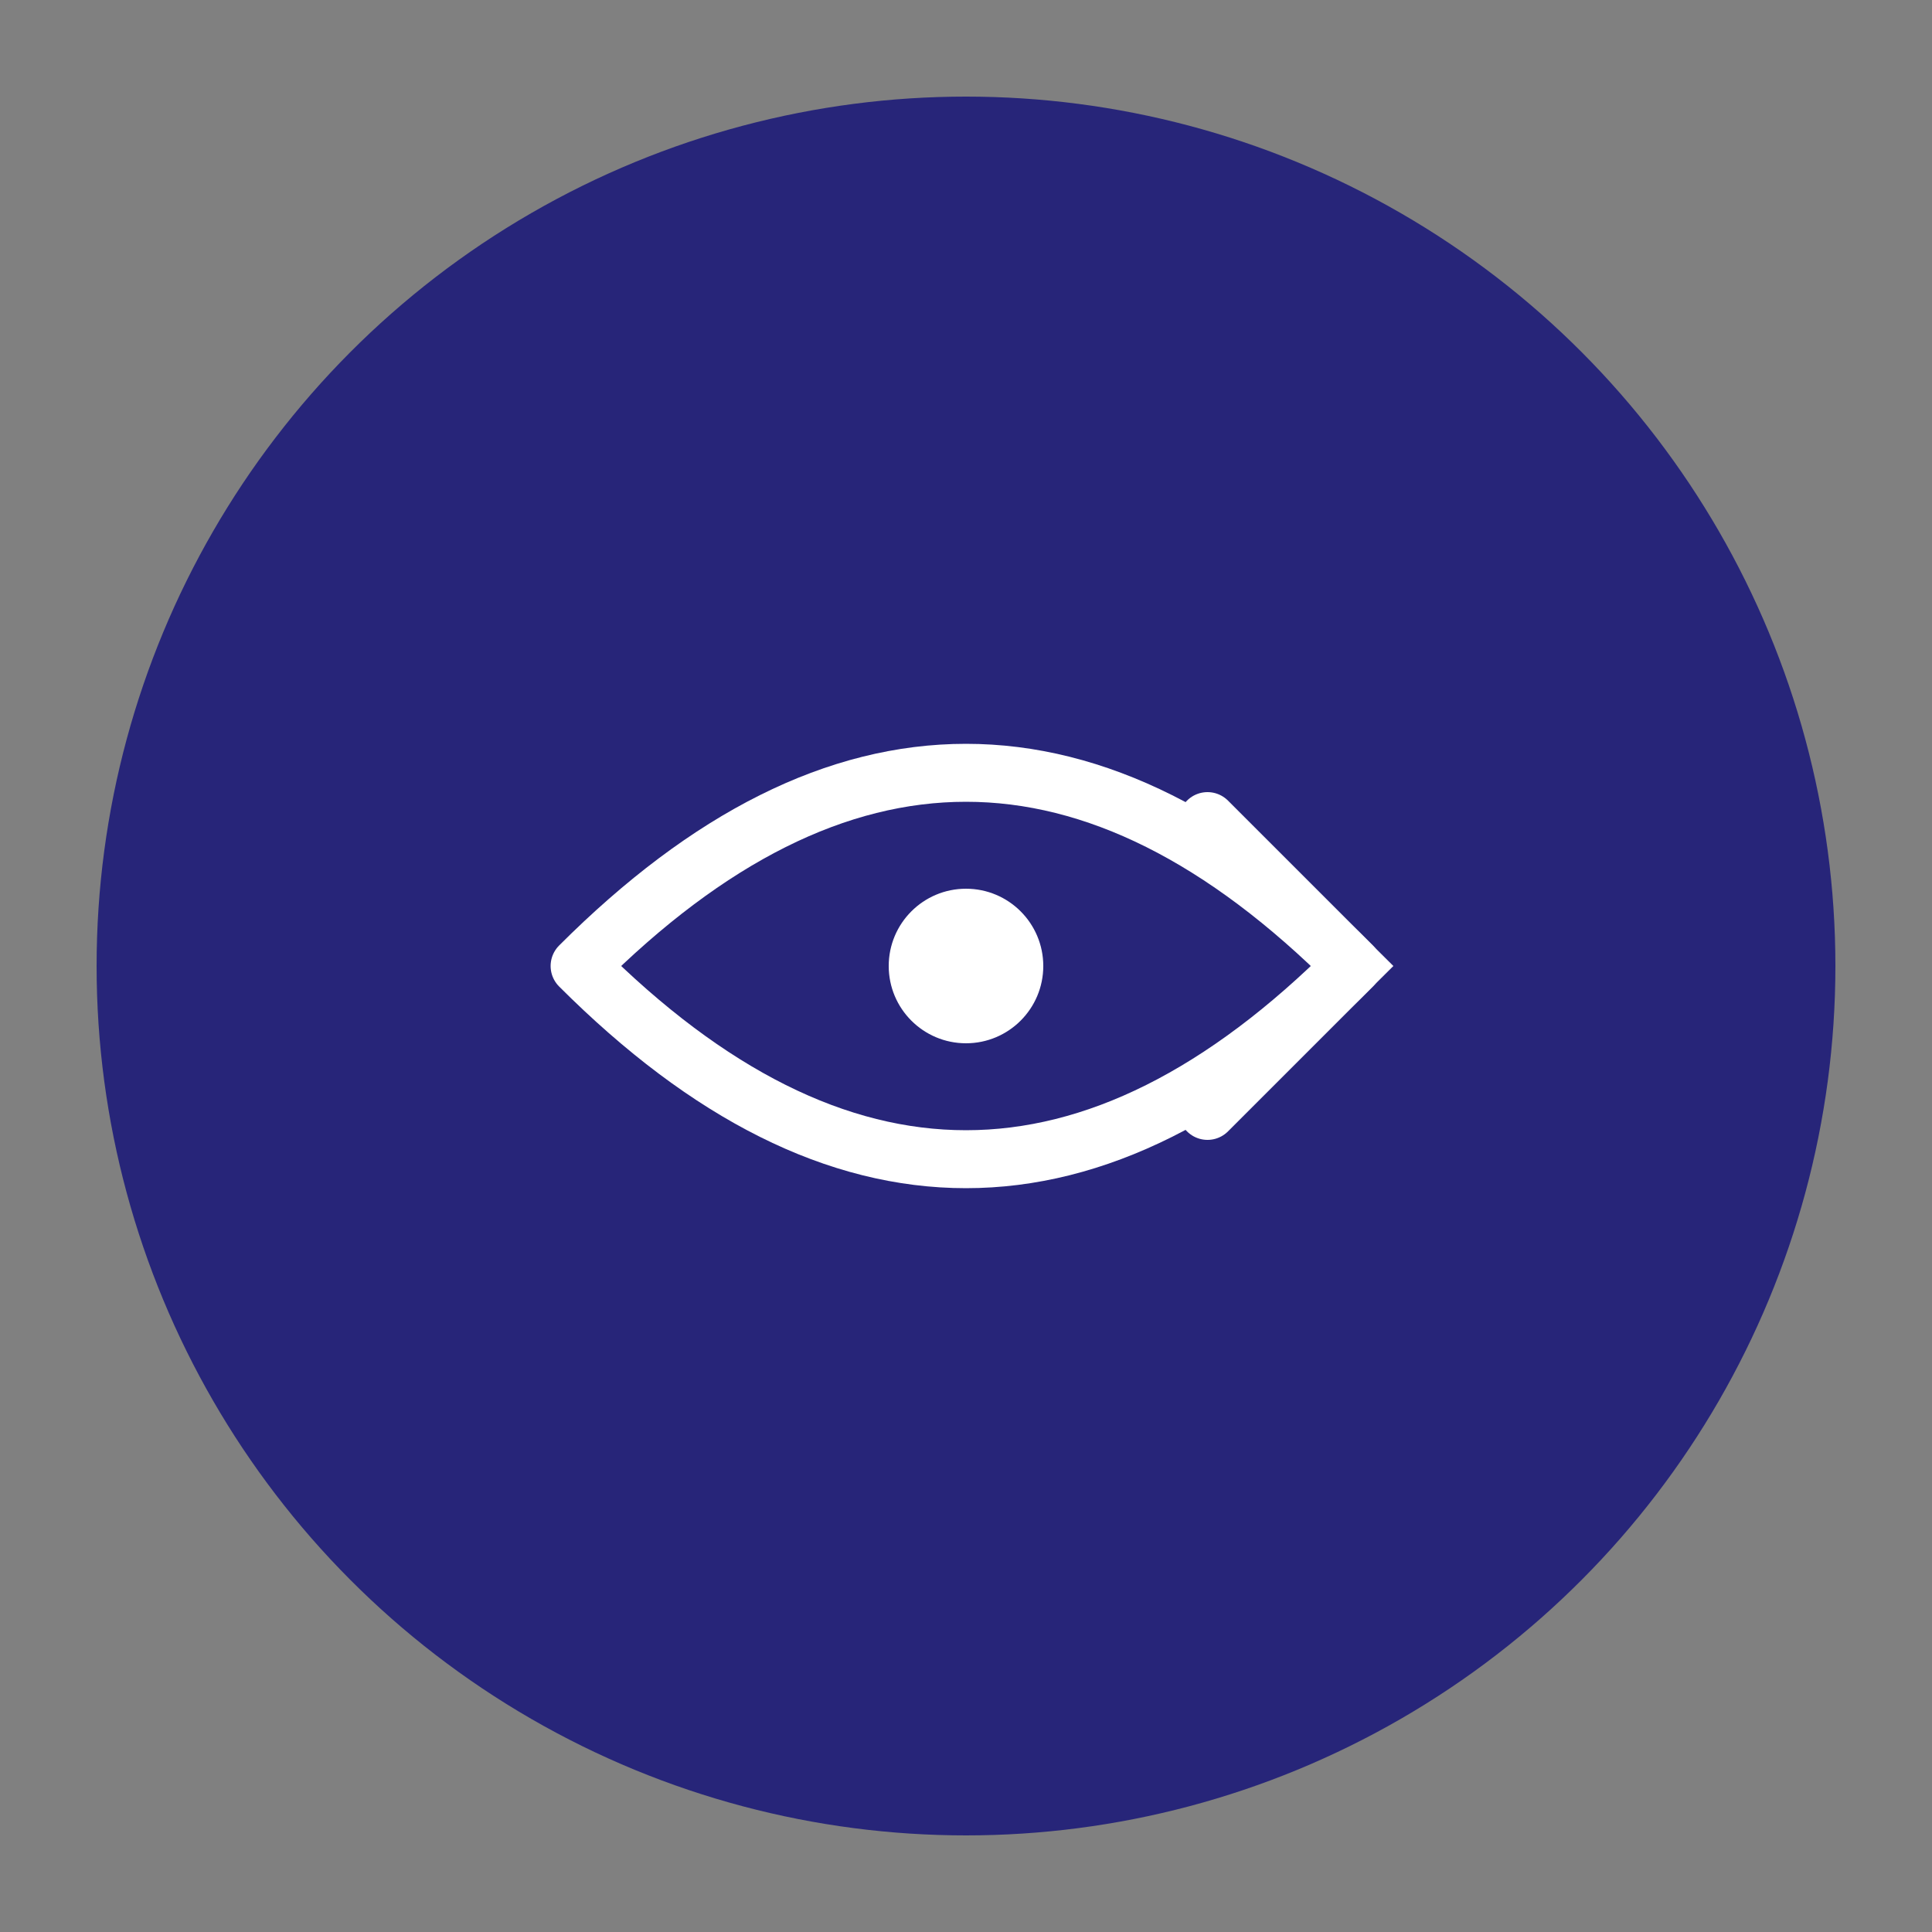 <svg width="200" height="200" viewBox="0 0 200 200" xmlns="http://www.w3.org/2000/svg">
  <rect x="0" y="0" width="200" height="200" fill="#808080" stroke="none"/>
  <!-- Company Logo - Move with Strategy -->
  <circle cx="100" cy="100" r="90" fill="#272579"/>
  
  <!-- Arrow/Strategic movement symbol -->
  <path d="M 60 100 Q 100 60 140 100 Q 100 140 60 100" 
        fill="none" 
        stroke="white" 
        stroke-width="6" 
        stroke-linecap="round"/>
  
  <!-- Arrow head -->
  <path d="M 125 85 L 140 100 L 125 115" 
        fill="none" 
        stroke="white" 
        stroke-width="6" 
        stroke-linecap="round" 
        stroke-linejoin="round"/>
        
  <!-- Center point -->
  <circle cx="100" cy="100" r="8" fill="white"/>
</svg>
